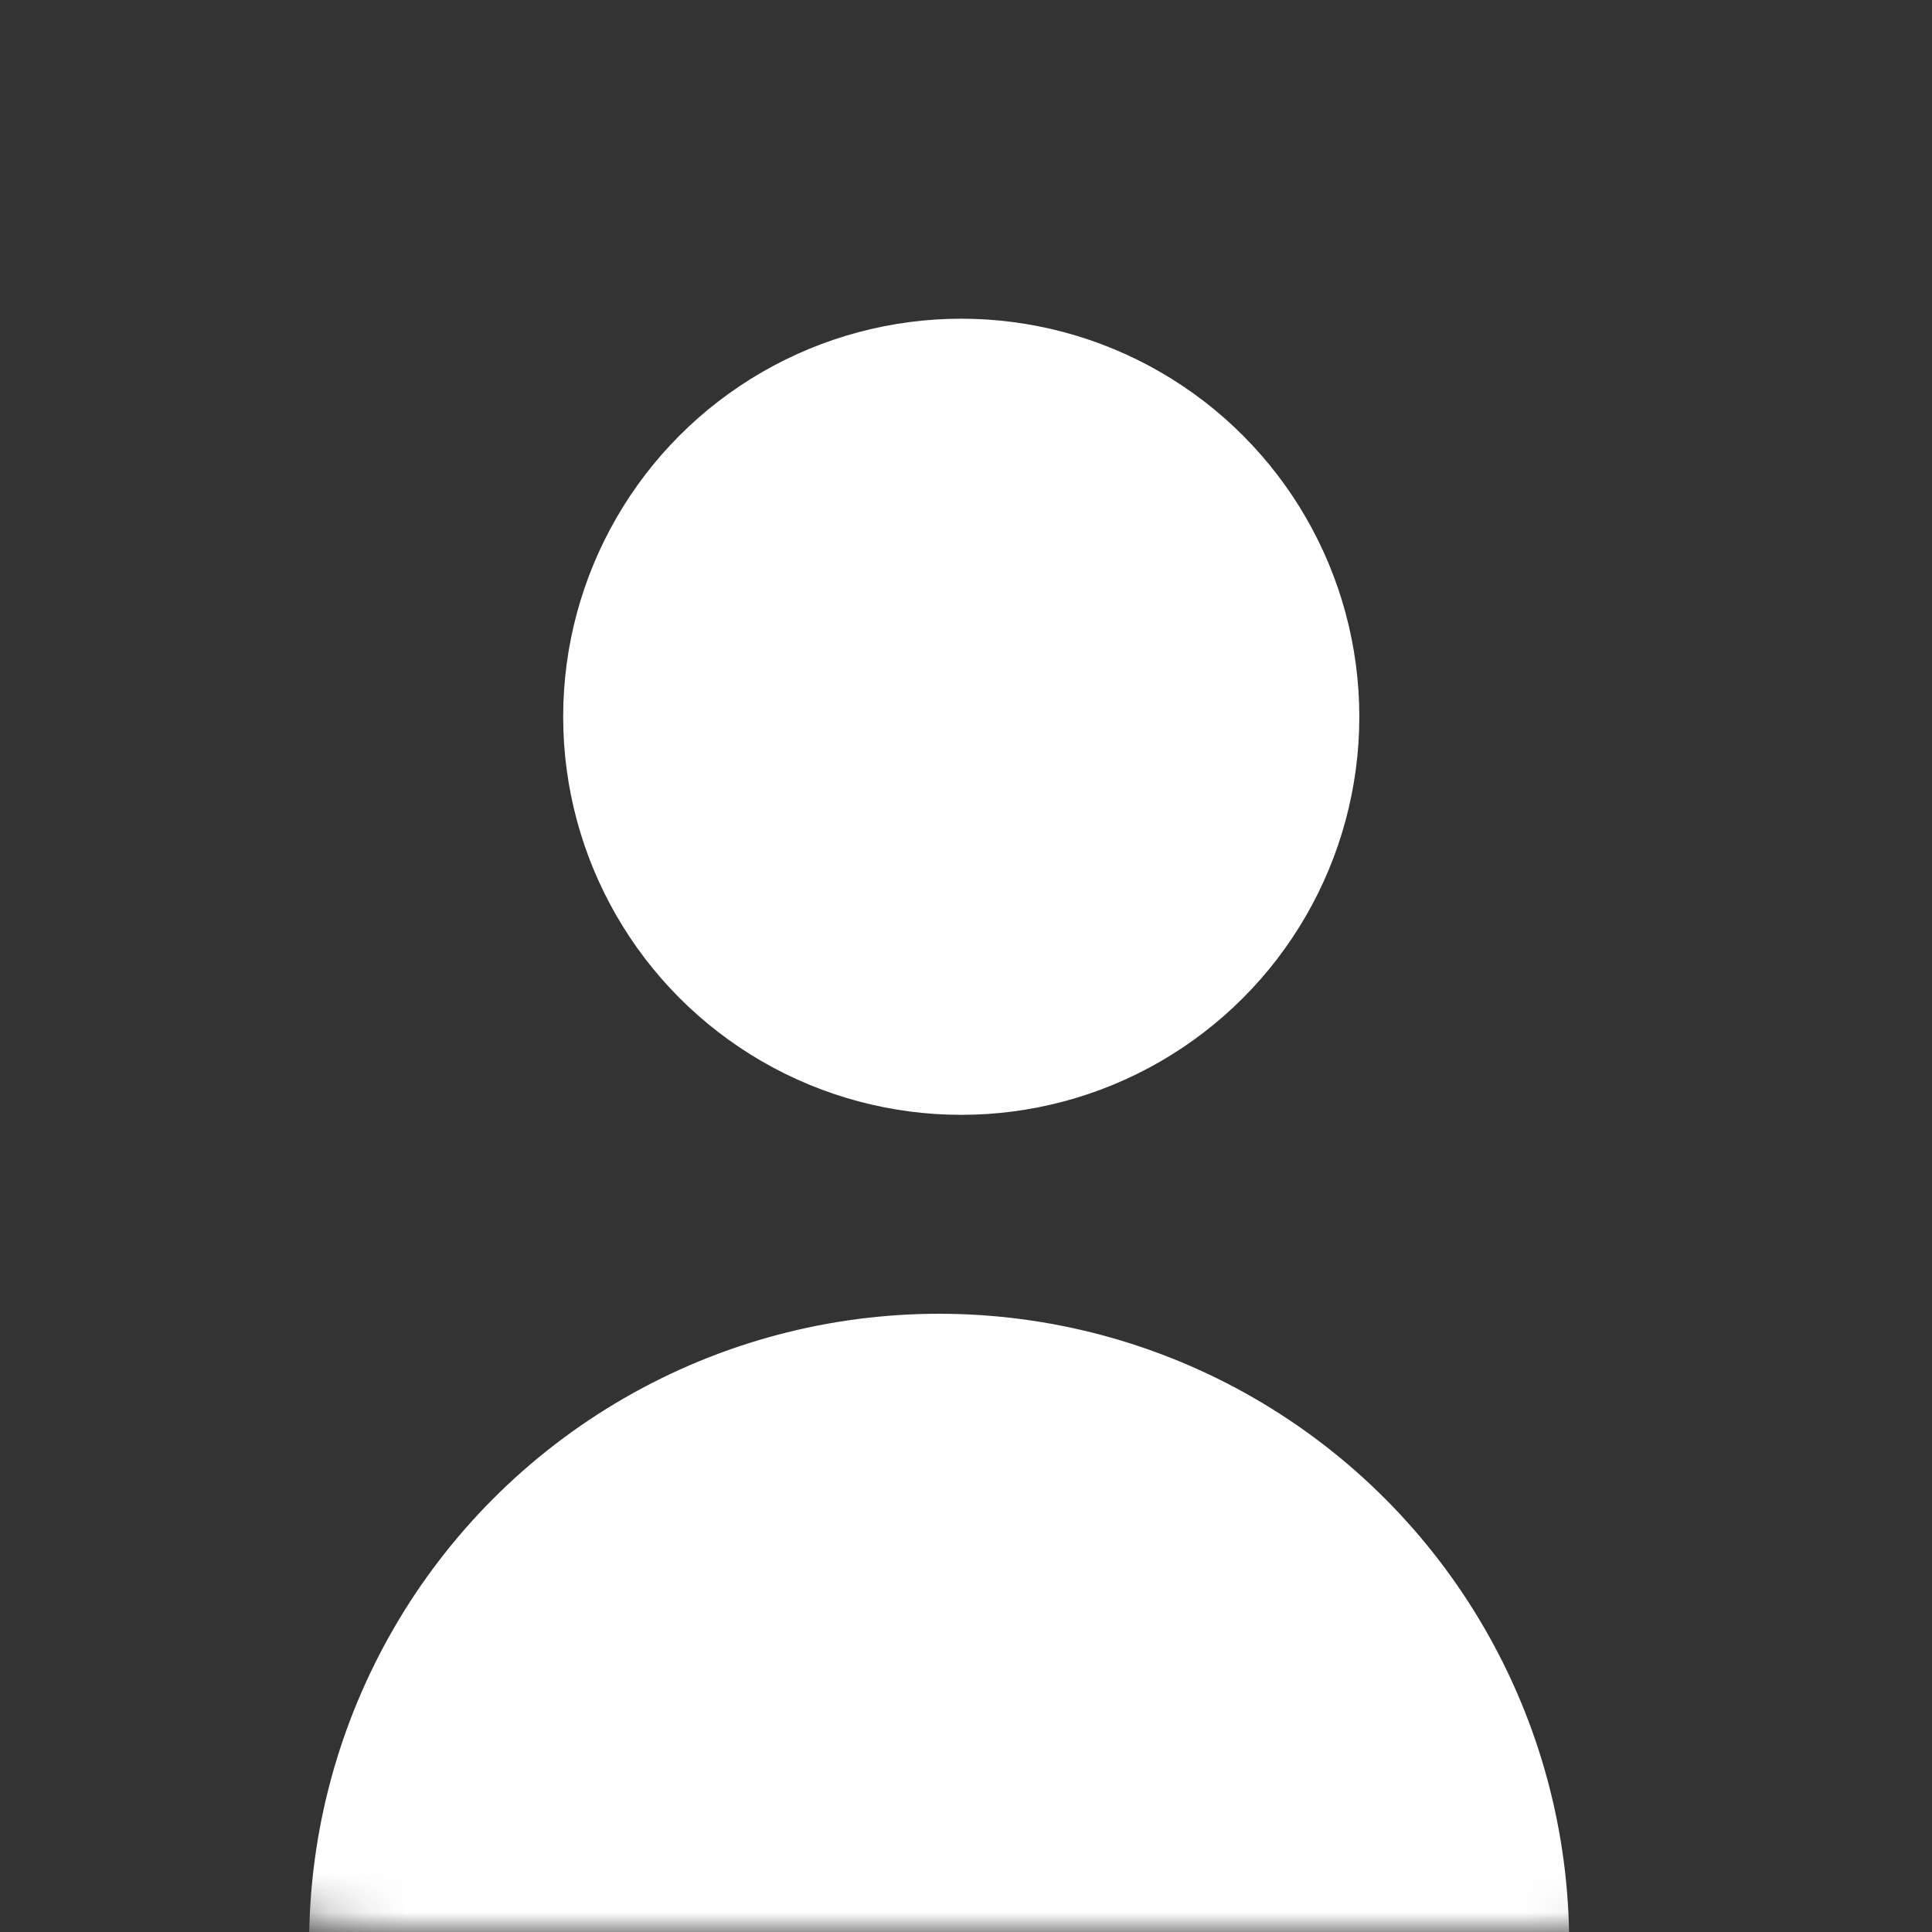 <svg width="50" height="50" viewBox="0 0 50 50" fill="none" xmlns="http://www.w3.org/2000/svg">
<rect x="0" y="0" width="50" height="50" fill="#333333" stroke="none"/>
<mask id="mask0_70_1873" style="mask-type:alpha" maskUnits="userSpaceOnUse" x="0" y="0" width="50" height="50">
<rect width="50" height="50" rx="10" fill="#D9D9D9"/>
</mask>
<g mask="url(#mask0_70_1873)">
<circle cx="24.877" cy="18.55" r="10.302" fill="white"/>
<circle cx="24.305" cy="50.305" r="16.305" fill="white"/>
</g>
</svg>
